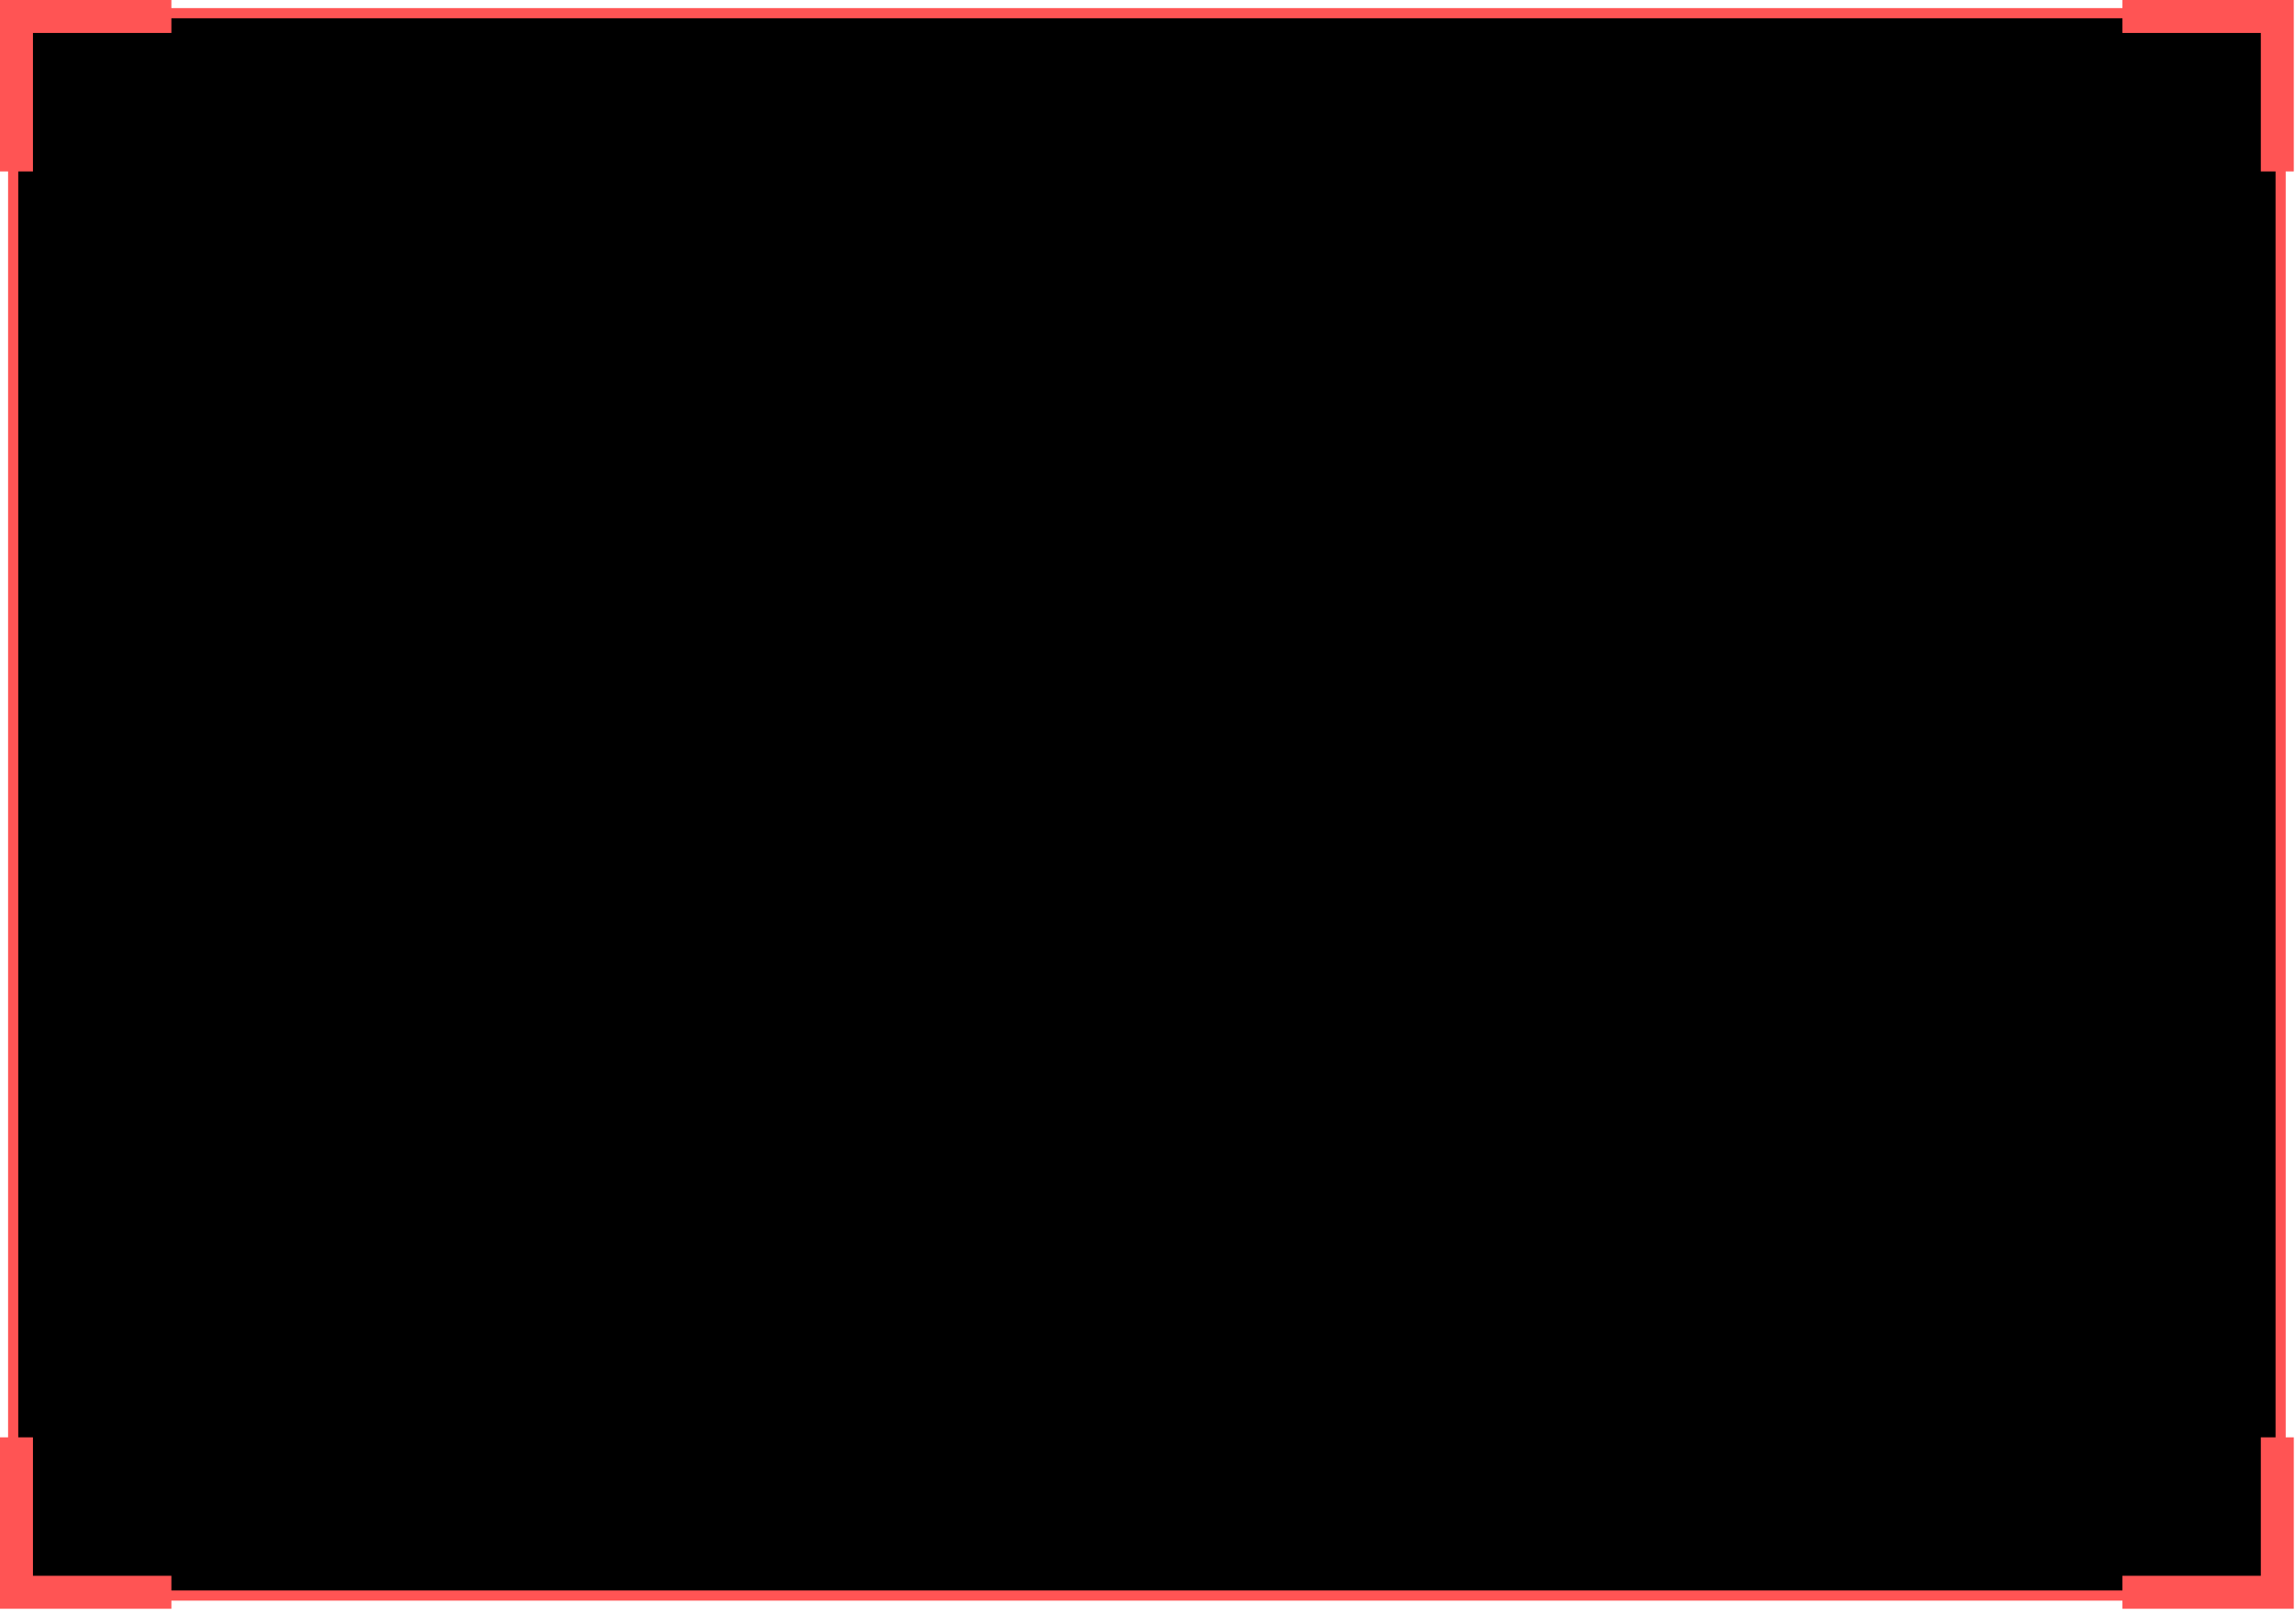 <?xml version="1.0" encoding="UTF-8" standalone="no"?>
<svg width="209px" height="147px" viewBox="0 0 209 147" version="1.1" xmlns="http://www.w3.org/2000/svg" xmlns:xlink="http://www.w3.org/1999/xlink">
    <!-- Generator: Sketch 48.2 (47327) - http://www.bohemiancoding.com/sketch -->
    <title>火警弹窗底框</title>
    <desc>Created with Sketch.</desc>
    <defs>
        <rect id="path-1" x="0" y="0" width="206.4" height="144"></rect>
        <filter x="-1.0%" y="-1.4%" width="101.9%" height="102.7%" filterUnits="objectBoundingBox" id="filter-2">
            <feMorphology radius="1" operator="erode" in="SourceAlpha" result="shadowSpreadInner1"></feMorphology>
            <feGaussianBlur stdDeviation="1" in="shadowSpreadInner1" result="shadowBlurInner1"></feGaussianBlur>
            <feOffset dx="0" dy="0" in="shadowBlurInner1" result="shadowOffsetInner1"></feOffset>
            <feComposite in="shadowOffsetInner1" in2="SourceAlpha" operator="arithmetic" k2="-1" k3="1" result="shadowInnerInner1"></feComposite>
            <feColorMatrix values="0 0 0 0 0.084   0 0 0 0 0.179   0 0 0 0 0.314  0 0 0 1 0" type="matrix" in="shadowInnerInner1"></feColorMatrix>
        </filter>
    </defs>
    <g id="滨江小区智慧云平台" stroke="none" stroke-width="1" fill="none" fill-rule="evenodd" transform="translate(-762, -415)">
        <g id="Group-6-Copy" transform="translate(762, 415)">
            <g id="火警弹窗底框">
                <g id="Group-2-Copy-3" transform="translate(1.2, 1.2)">
                    <g id="Group-2-Copy-2">
                        <g id="Rectangle">
                            <use fill-opacity="0.8" fill="#07212D" fill-rule="evenodd" xlink:href="#path-1"></use>
                            <use fill="black" fill-opacity="1" filter="url(#filter-2)" xlink:href="#path-1"></use>
                            <use stroke="#FF5454" stroke-width="0.925" xlink:href="#path-1"></use>
                        </g>
                    </g>
                </g>
                <polygon id="Combined-Shape" fill="#FF5454" points="15.6 3 3 3 3 15.6 0 15.6 0 0 15.6 0"></polygon>
                <polygon id="Combined-Shape" fill="#FF5454" transform="translate(201, 7.8) scale(-1, 1) translate(-201, -7.8) " points="208.8 3 196.2 3 196.2 15.6 193.2 15.6 193.2 0 208.8 0"></polygon>
                <polygon id="Combined-Shape" fill="#FF5454" transform="translate(7.8, 138.6) scale(1, -1) translate(-7.8, -138.6) " points="15.6 133.8 3 133.8 3 146.4 0 146.4 0 130.8 15.6 130.8"></polygon>
                <polygon id="Combined-Shape" fill="#FF5454" transform="translate(201, 138.6) scale(-1, -1) translate(-201, -138.6) " points="208.8 133.8 196.2 133.8 196.2 146.4 193.2 146.4 193.2 130.8 208.8 130.8"></polygon>
            </g>
        </g>
    </g>
</svg>